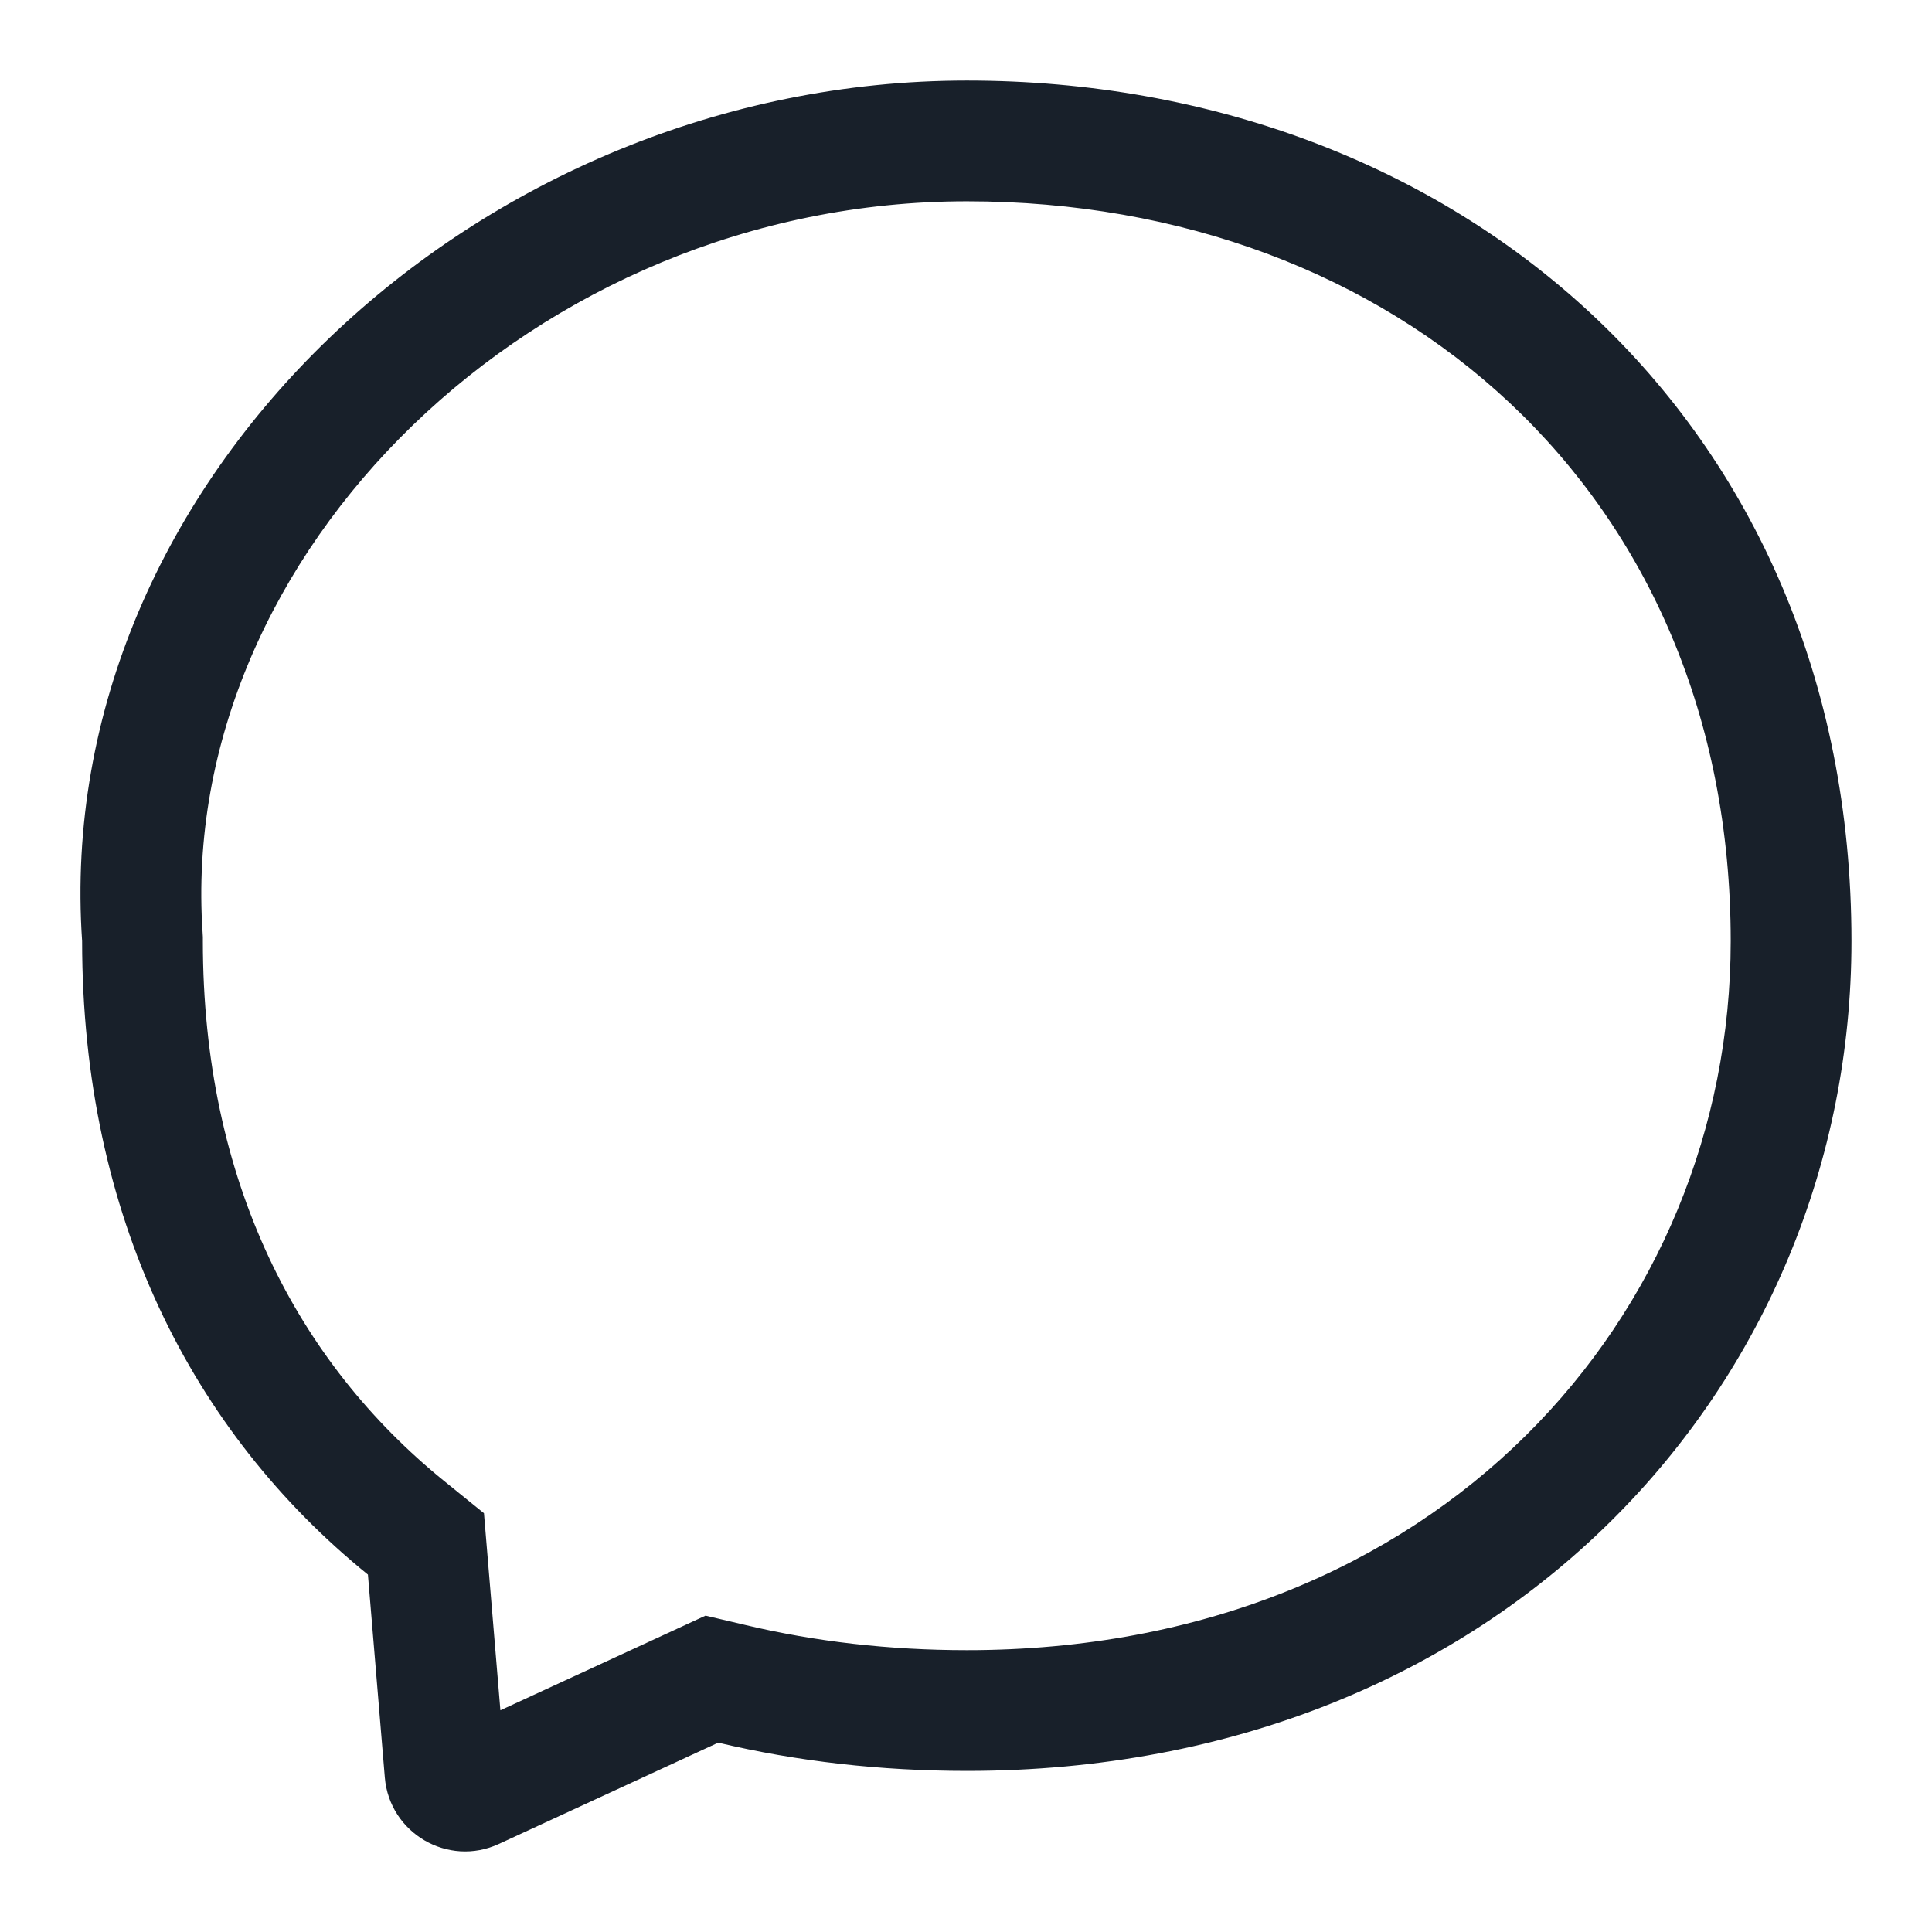 <svg width="16" height="16" viewBox="0 0 16 16" fill="none" xmlns="http://www.w3.org/2000/svg">
<g clip-path="url(#clip0_2266_39731)">
<path fill-rule="evenodd" clip-rule="evenodd" d="M1.68 7.76V7.794C1.68 9.787 2.466 11.282 3.677 12.264L4.008 12.532L4.144 14.164L5.843 13.38L6.179 13.459C6.753 13.595 7.366 13.666 8.007 13.666C11.914 13.666 14.333 10.886 14.333 7.794C14.333 4.08 11.564 1.667 8.007 1.667C4.431 1.667 1.463 4.588 1.678 7.725L1.68 7.76ZM15.333 7.794C15.333 11.449 12.455 14.666 8.007 14.666C7.292 14.666 6.601 14.587 5.948 14.432L4.131 15.271C3.711 15.465 3.226 15.182 3.187 14.721L3.047 13.04C1.592 11.861 0.68 10.075 0.68 7.794C0.419 3.976 3.96 0.667 8.007 0.667C12.053 0.667 15.333 3.466 15.333 7.794Z" fill="#18202A"/>
</g>
<defs>
<clipPath id="clip0_2266_39731">
<rect width="16" height="16" fill="white"/>
</clipPath>
</defs>
</svg>
